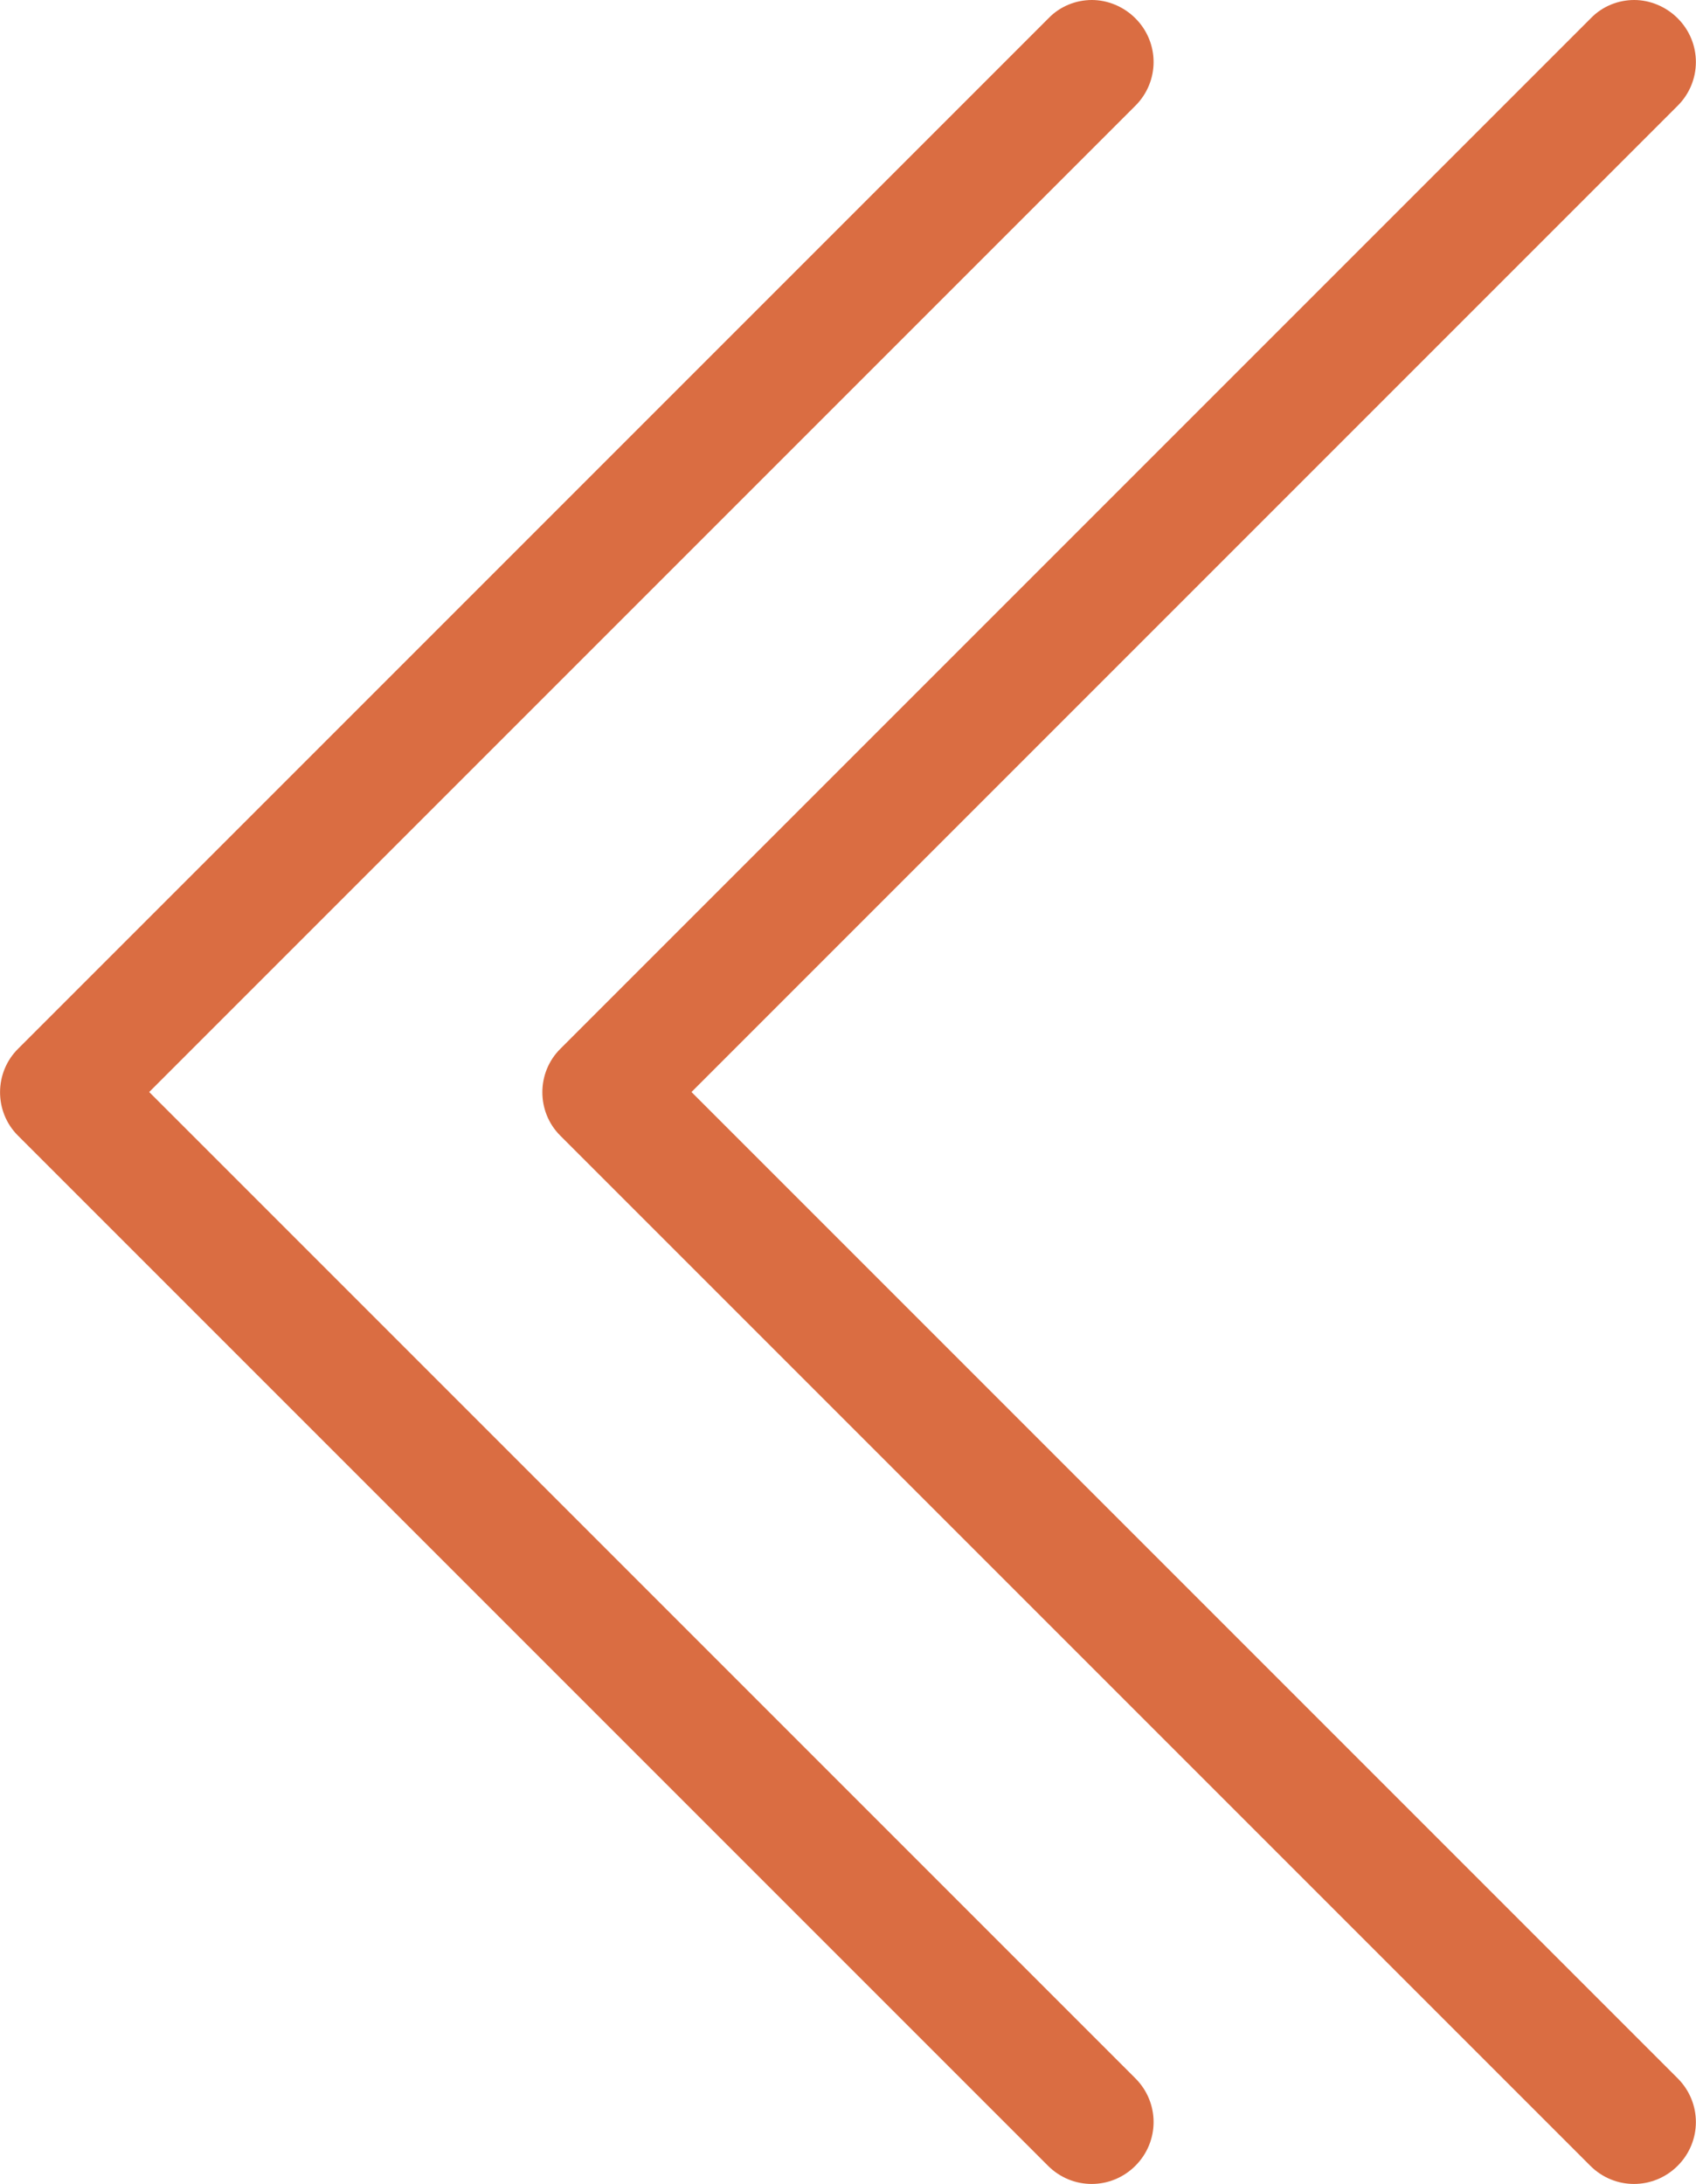 <?xml version="1.0" encoding="utf-8"?>
<!-- Generator: Adobe Illustrator 23.1.1, SVG Export Plug-In . SVG Version: 6.00 Build 0)  -->
<svg version="1.1" id="Capa_1" xmlns="http://www.w3.org/2000/svg" xmlns:xlink="http://www.w3.org/1999/xlink" x="0px" y="0px"
	 viewBox="0 0 370.6 477.2" style="enable-background:new 0 0 370.6 477.2;" xml:space="preserve">
<style type="text/css">
	.st0{fill:#DA6D42;}
</style>
<g>
	<path class="st0" d="M3.9,248.1L229,473.2c5.3,5.3,13.8,5.3,19.1,0s5.3-13.8,0-19.1L32.6,238.6L248.1,23.1c5.3-5.3,5.3-13.8,0-19.1
		c-2.6-2.6-6.1-4-9.5-4s-6.9,1.3-9.5,4L4,229.1C-1.3,234.3-1.3,242.9,3.9,248.1z"/>
</g>
<g>
	<path class="st0" d="M122.4,248.1l225.1,225.1c5.3,5.3,13.8,5.3,19.1,0c5.3-5.3,5.3-13.8,0-19.1L151.1,238.6L366.6,23.1
		c5.3-5.3,5.3-13.8,0-19.1c-2.6-2.6-6.1-4-9.5-4s-6.9,1.3-9.5,4L122.5,229.1C117.2,234.3,117.2,242.9,122.4,248.1z"/>
</g>
</svg>
